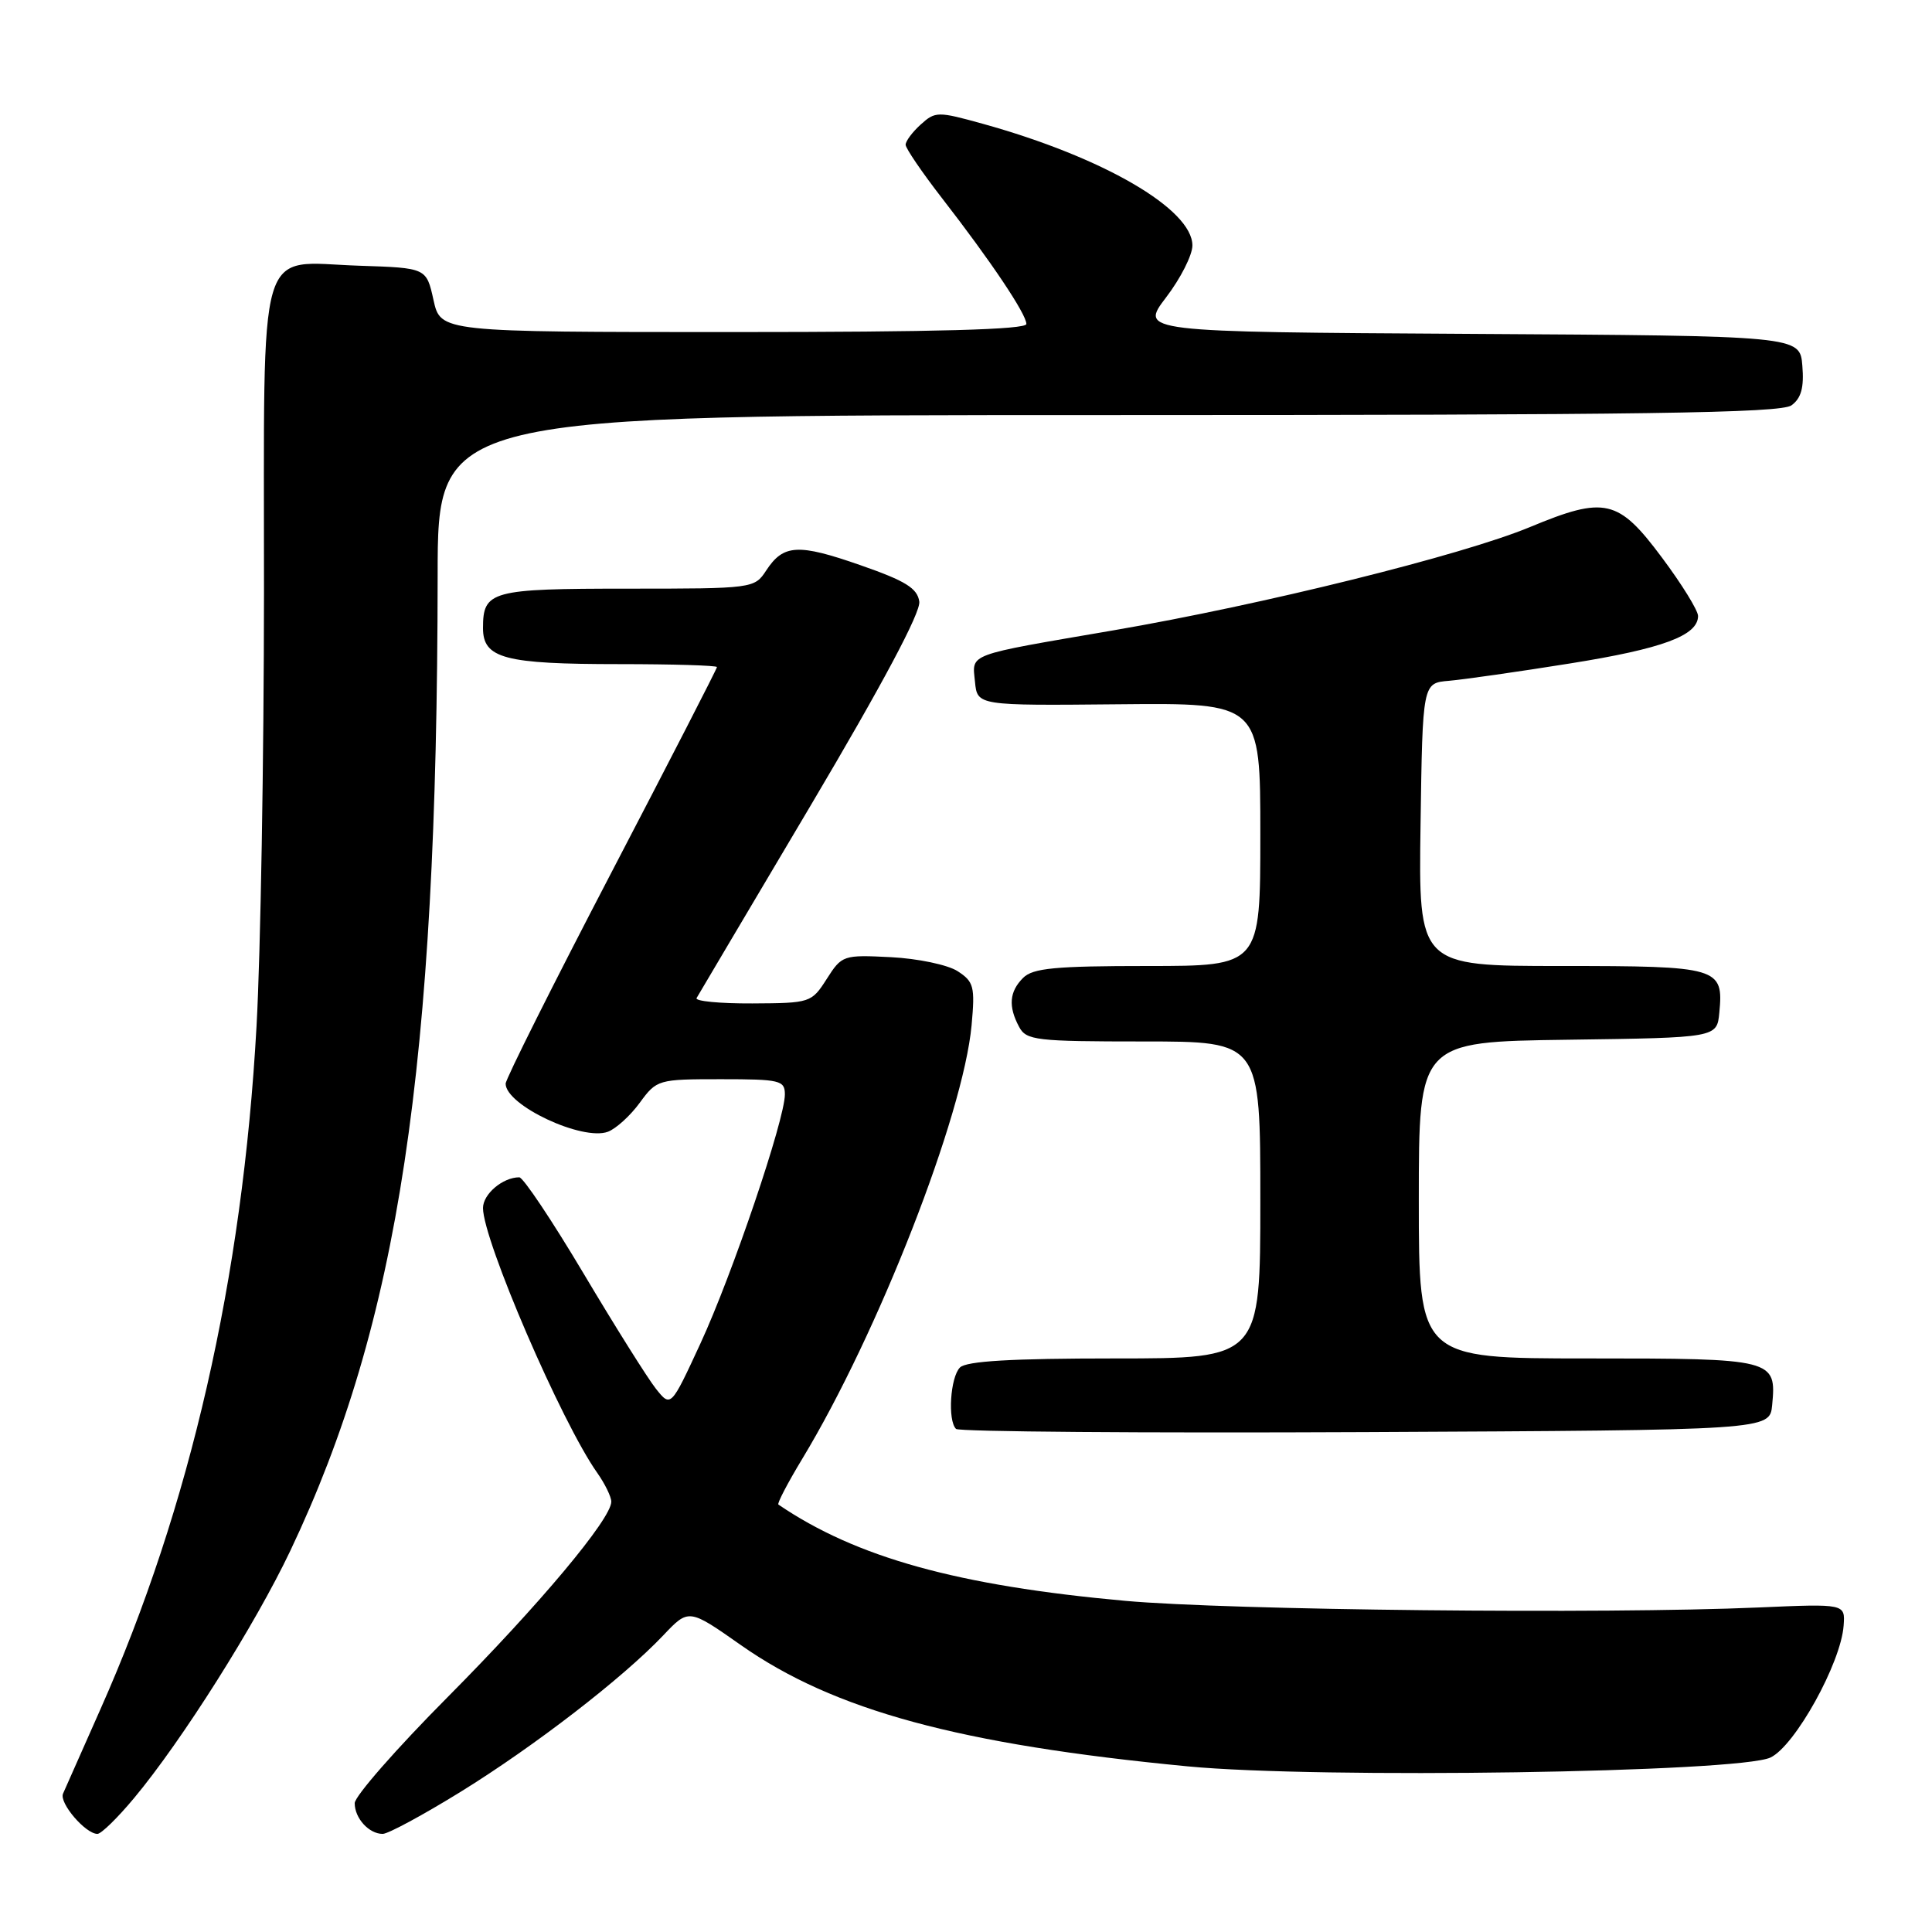 <?xml version="1.0" encoding="UTF-8" standalone="no"?>
<!DOCTYPE svg PUBLIC "-//W3C//DTD SVG 1.1//EN" "http://www.w3.org/Graphics/SVG/1.1/DTD/svg11.dtd" >
<svg xmlns="http://www.w3.org/2000/svg" xmlns:xlink="http://www.w3.org/1999/xlink" version="1.1" viewBox="0 0 256 256">
 <g >
 <path fill="currentColor"
d=" M 17.77 238.25 C 24.08 230.69 33.82 215.27 38.46 205.50 C 52.84 175.24 57.94 141.43 57.99 76.25 C 58.00 55.00 58.00 55.00 146.81 55.00 C 217.74 55.00 235.97 54.74 237.38 53.71 C 238.67 52.77 239.06 51.35 238.82 48.46 C 238.50 44.50 238.50 44.50 194.76 44.24 C 151.03 43.98 151.03 43.98 154.51 39.41 C 156.43 36.90 158.00 33.80 158.00 32.53 C 158.00 27.71 146.17 20.83 130.25 16.41 C 124.27 14.75 123.93 14.75 122.01 16.49 C 120.90 17.49 120.00 18.70 120.00 19.18 C 120.00 19.65 122.18 22.85 124.83 26.27 C 131.28 34.58 136.00 41.62 136.00 42.93 C 136.00 43.67 124.09 44.00 97.19 44.00 C 58.38 44.00 58.38 44.00 57.44 39.75 C 56.50 35.50 56.50 35.50 47.62 35.21 C 33.87 34.76 35.00 30.87 34.98 78.40 C 34.97 100.46 34.53 126.38 33.99 136.00 C 32.14 169.37 25.21 199.72 13.30 226.50 C 10.86 232.00 8.63 237.03 8.35 237.67 C 7.82 238.90 11.33 243.00 12.91 243.00 C 13.41 243.00 15.60 240.86 17.77 238.25 Z  M 61.06 237.41 C 70.87 231.34 82.52 222.35 87.88 216.70 C 91.26 213.13 91.26 213.13 98.18 217.99 C 110.49 226.63 127.13 231.15 157.36 234.05 C 174.71 235.72 230.40 234.87 234.60 232.88 C 237.85 231.34 243.94 220.35 244.29 215.40 C 244.50 212.50 244.50 212.50 233.00 213.00 C 212.61 213.89 162.89 213.36 149.10 212.12 C 126.90 210.11 113.43 206.37 103.14 199.36 C 102.95 199.23 104.37 196.50 106.30 193.31 C 116.36 176.68 127.63 147.82 128.74 135.86 C 129.21 130.72 129.04 130.08 126.88 128.68 C 125.57 127.84 121.60 127.01 118.05 126.83 C 111.73 126.51 111.55 126.57 109.55 129.71 C 107.53 132.87 107.37 132.92 99.69 132.96 C 95.40 132.98 92.07 132.66 92.30 132.25 C 92.54 131.84 99.34 120.34 107.43 106.71 C 116.94 90.66 122.02 81.13 121.81 79.71 C 121.56 77.95 119.99 76.97 114.04 74.90 C 105.74 72.00 103.81 72.11 101.52 75.60 C 99.97 77.97 99.77 78.00 83.18 78.00 C 65.06 78.00 64.00 78.29 64.00 83.22 C 64.00 87.25 66.84 88.00 82.07 88.00 C 89.18 88.00 95.00 88.18 95.00 88.39 C 95.00 88.61 88.70 100.87 81.00 115.64 C 73.30 130.41 67.00 142.99 67.00 143.59 C 67.00 146.45 77.18 151.23 80.56 149.96 C 81.63 149.55 83.53 147.83 84.78 146.11 C 87.02 143.05 87.21 143.00 95.53 143.00 C 103.36 143.00 104.00 143.15 104.00 145.02 C 104.00 148.33 97.04 168.87 92.82 178.00 C 88.89 186.50 88.89 186.50 86.90 184.00 C 85.81 182.62 81.50 175.76 77.33 168.75 C 73.16 161.74 69.32 156.00 68.81 156.00 C 66.62 156.00 64.00 158.22 64.00 160.07 C 64.00 164.33 74.41 188.48 79.13 195.15 C 80.16 196.61 81.00 198.34 81.00 198.98 C 81.00 201.26 71.45 212.66 59.31 224.88 C 52.54 231.69 47.00 238.01 47.00 238.93 C 47.00 240.93 48.89 243.00 50.71 243.00 C 51.43 243.00 56.09 240.48 61.06 237.41 Z  M 234.82 186.18 C 235.40 180.08 235.10 180.00 210.38 180.00 C 188.00 180.00 188.00 180.00 188.00 159.02 C 188.00 138.04 188.00 138.04 207.75 137.77 C 227.50 137.50 227.50 137.50 227.82 134.18 C 228.39 128.18 227.77 128.00 206.86 128.00 C 187.96 128.00 187.96 128.00 188.23 109.25 C 188.50 90.50 188.50 90.50 192.00 90.21 C 193.93 90.04 201.11 89.02 207.98 87.92 C 220.30 85.96 225.00 84.22 225.00 81.62 C 225.00 80.89 222.86 77.42 220.23 73.90 C 214.43 66.11 212.68 65.70 202.70 69.85 C 193.71 73.58 167.26 80.14 147.50 83.53 C 127.85 86.90 128.82 86.54 129.19 90.34 C 129.50 93.50 129.50 93.50 148.25 93.32 C 167.00 93.14 167.00 93.14 167.00 110.57 C 167.00 128.00 167.00 128.00 152.07 128.00 C 139.83 128.00 136.86 128.28 135.57 129.57 C 133.74 131.40 133.58 133.35 135.04 136.07 C 135.99 137.85 137.27 138.00 151.54 138.00 C 167.00 138.00 167.00 138.00 167.00 159.00 C 167.00 180.00 167.00 180.00 147.70 180.00 C 134.02 180.00 128.05 180.35 127.20 181.20 C 125.92 182.48 125.55 188.22 126.68 189.34 C 127.05 189.71 151.46 189.90 180.93 189.76 C 234.50 189.50 234.50 189.50 234.82 186.18 Z "/>
</g>
</svg>